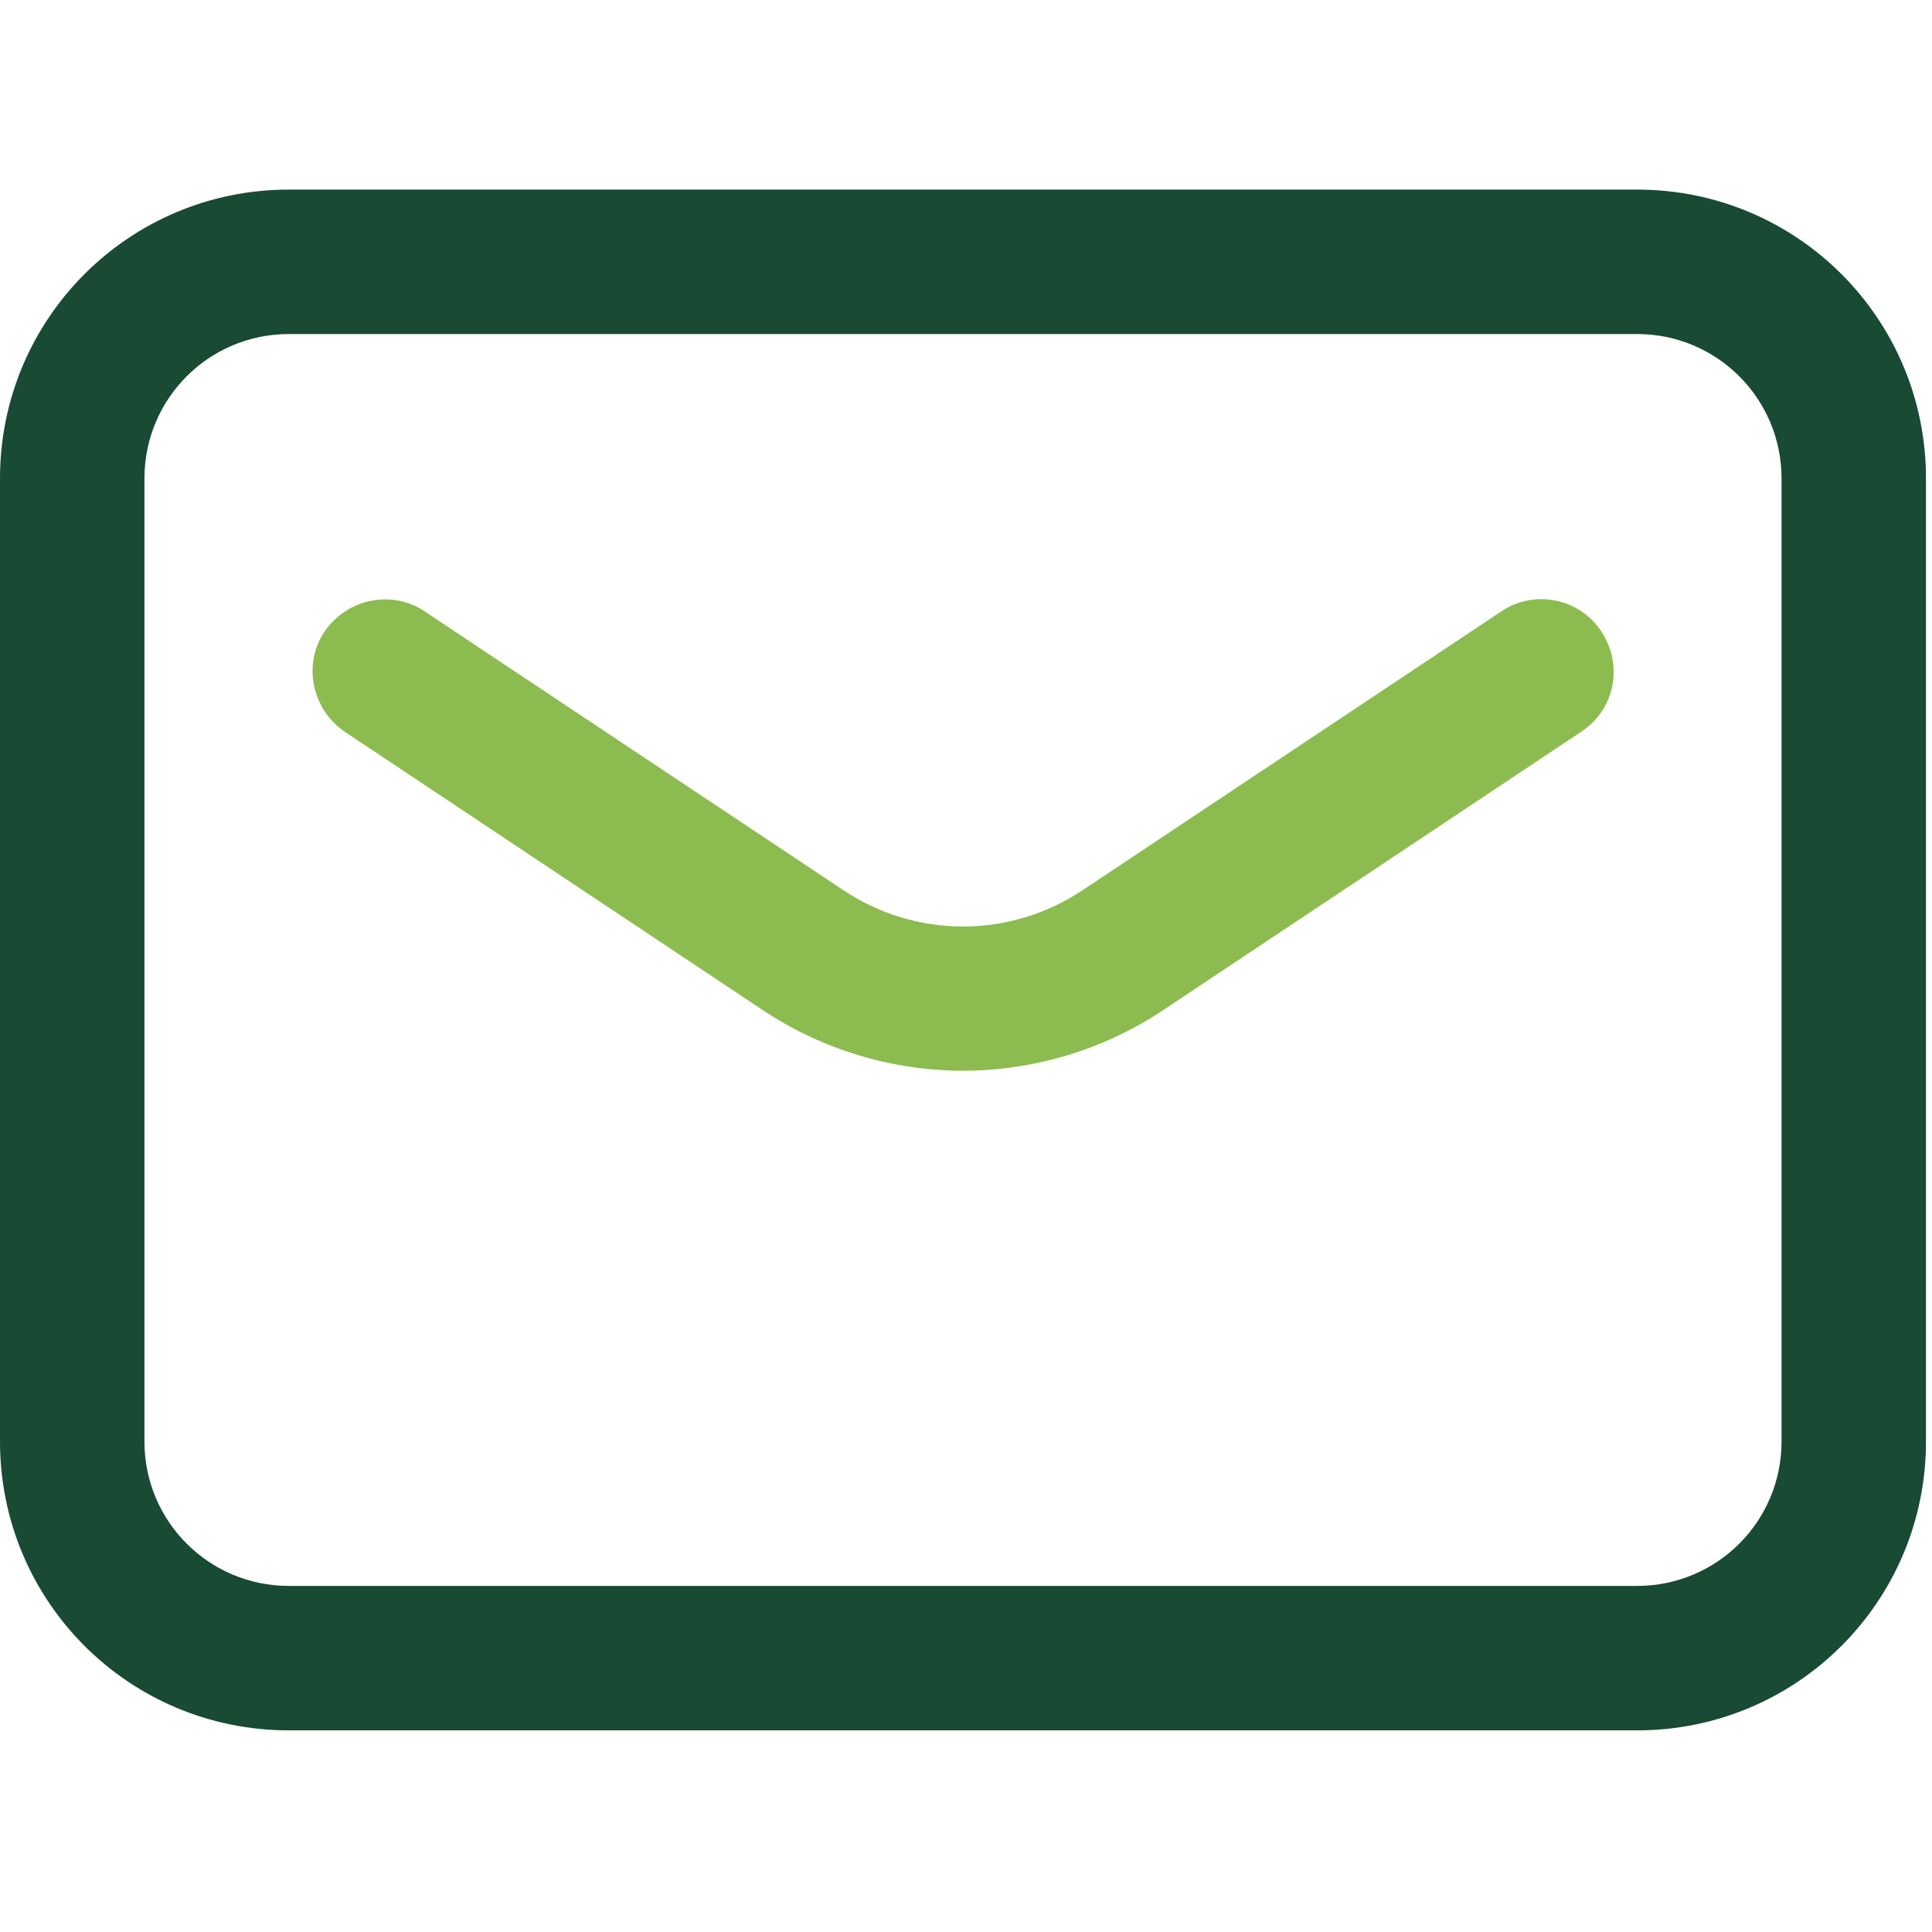 <svg xmlns="http://www.w3.org/2000/svg" width="100" height="100" viewBox="0 0 107 86" fill="none"><path d="M90.667 8C95.093 8 98.667 11.573 98.667 16V69.333C98.667 73.76 95.093 77.333 90.667 77.333H16C11.573 77.333 8 73.76 8 69.333V16C8 11.573 11.573 8 16 8H90.667ZM90.667 0H16C7.147 0 0 7.147 0 16V69.333C0 78.187 7.147 85.333 16 85.333H90.667C99.52 85.333 106.667 78.187 106.667 69.333V16C106.667 7.147 99.52 0 90.667 0Z" fill="#194A33"></path><path d="M53.333 48.8C49.493 48.8 45.6 47.68 42.24 45.44L19.093 30.027C17.28 28.8 16.747 26.293 17.973 24.48C19.2 22.667 21.707 22.133 23.52 23.36L46.667 38.773C50.72 41.493 55.947 41.493 60 38.773L83.147 23.36C84.96 22.133 87.467 22.613 88.693 24.48C89.92 26.347 89.44 28.8 87.573 30.027L64.427 45.44C61.067 47.68 57.173 48.8 53.333 48.8Z" fill="#8CBC4F"></path></svg>
